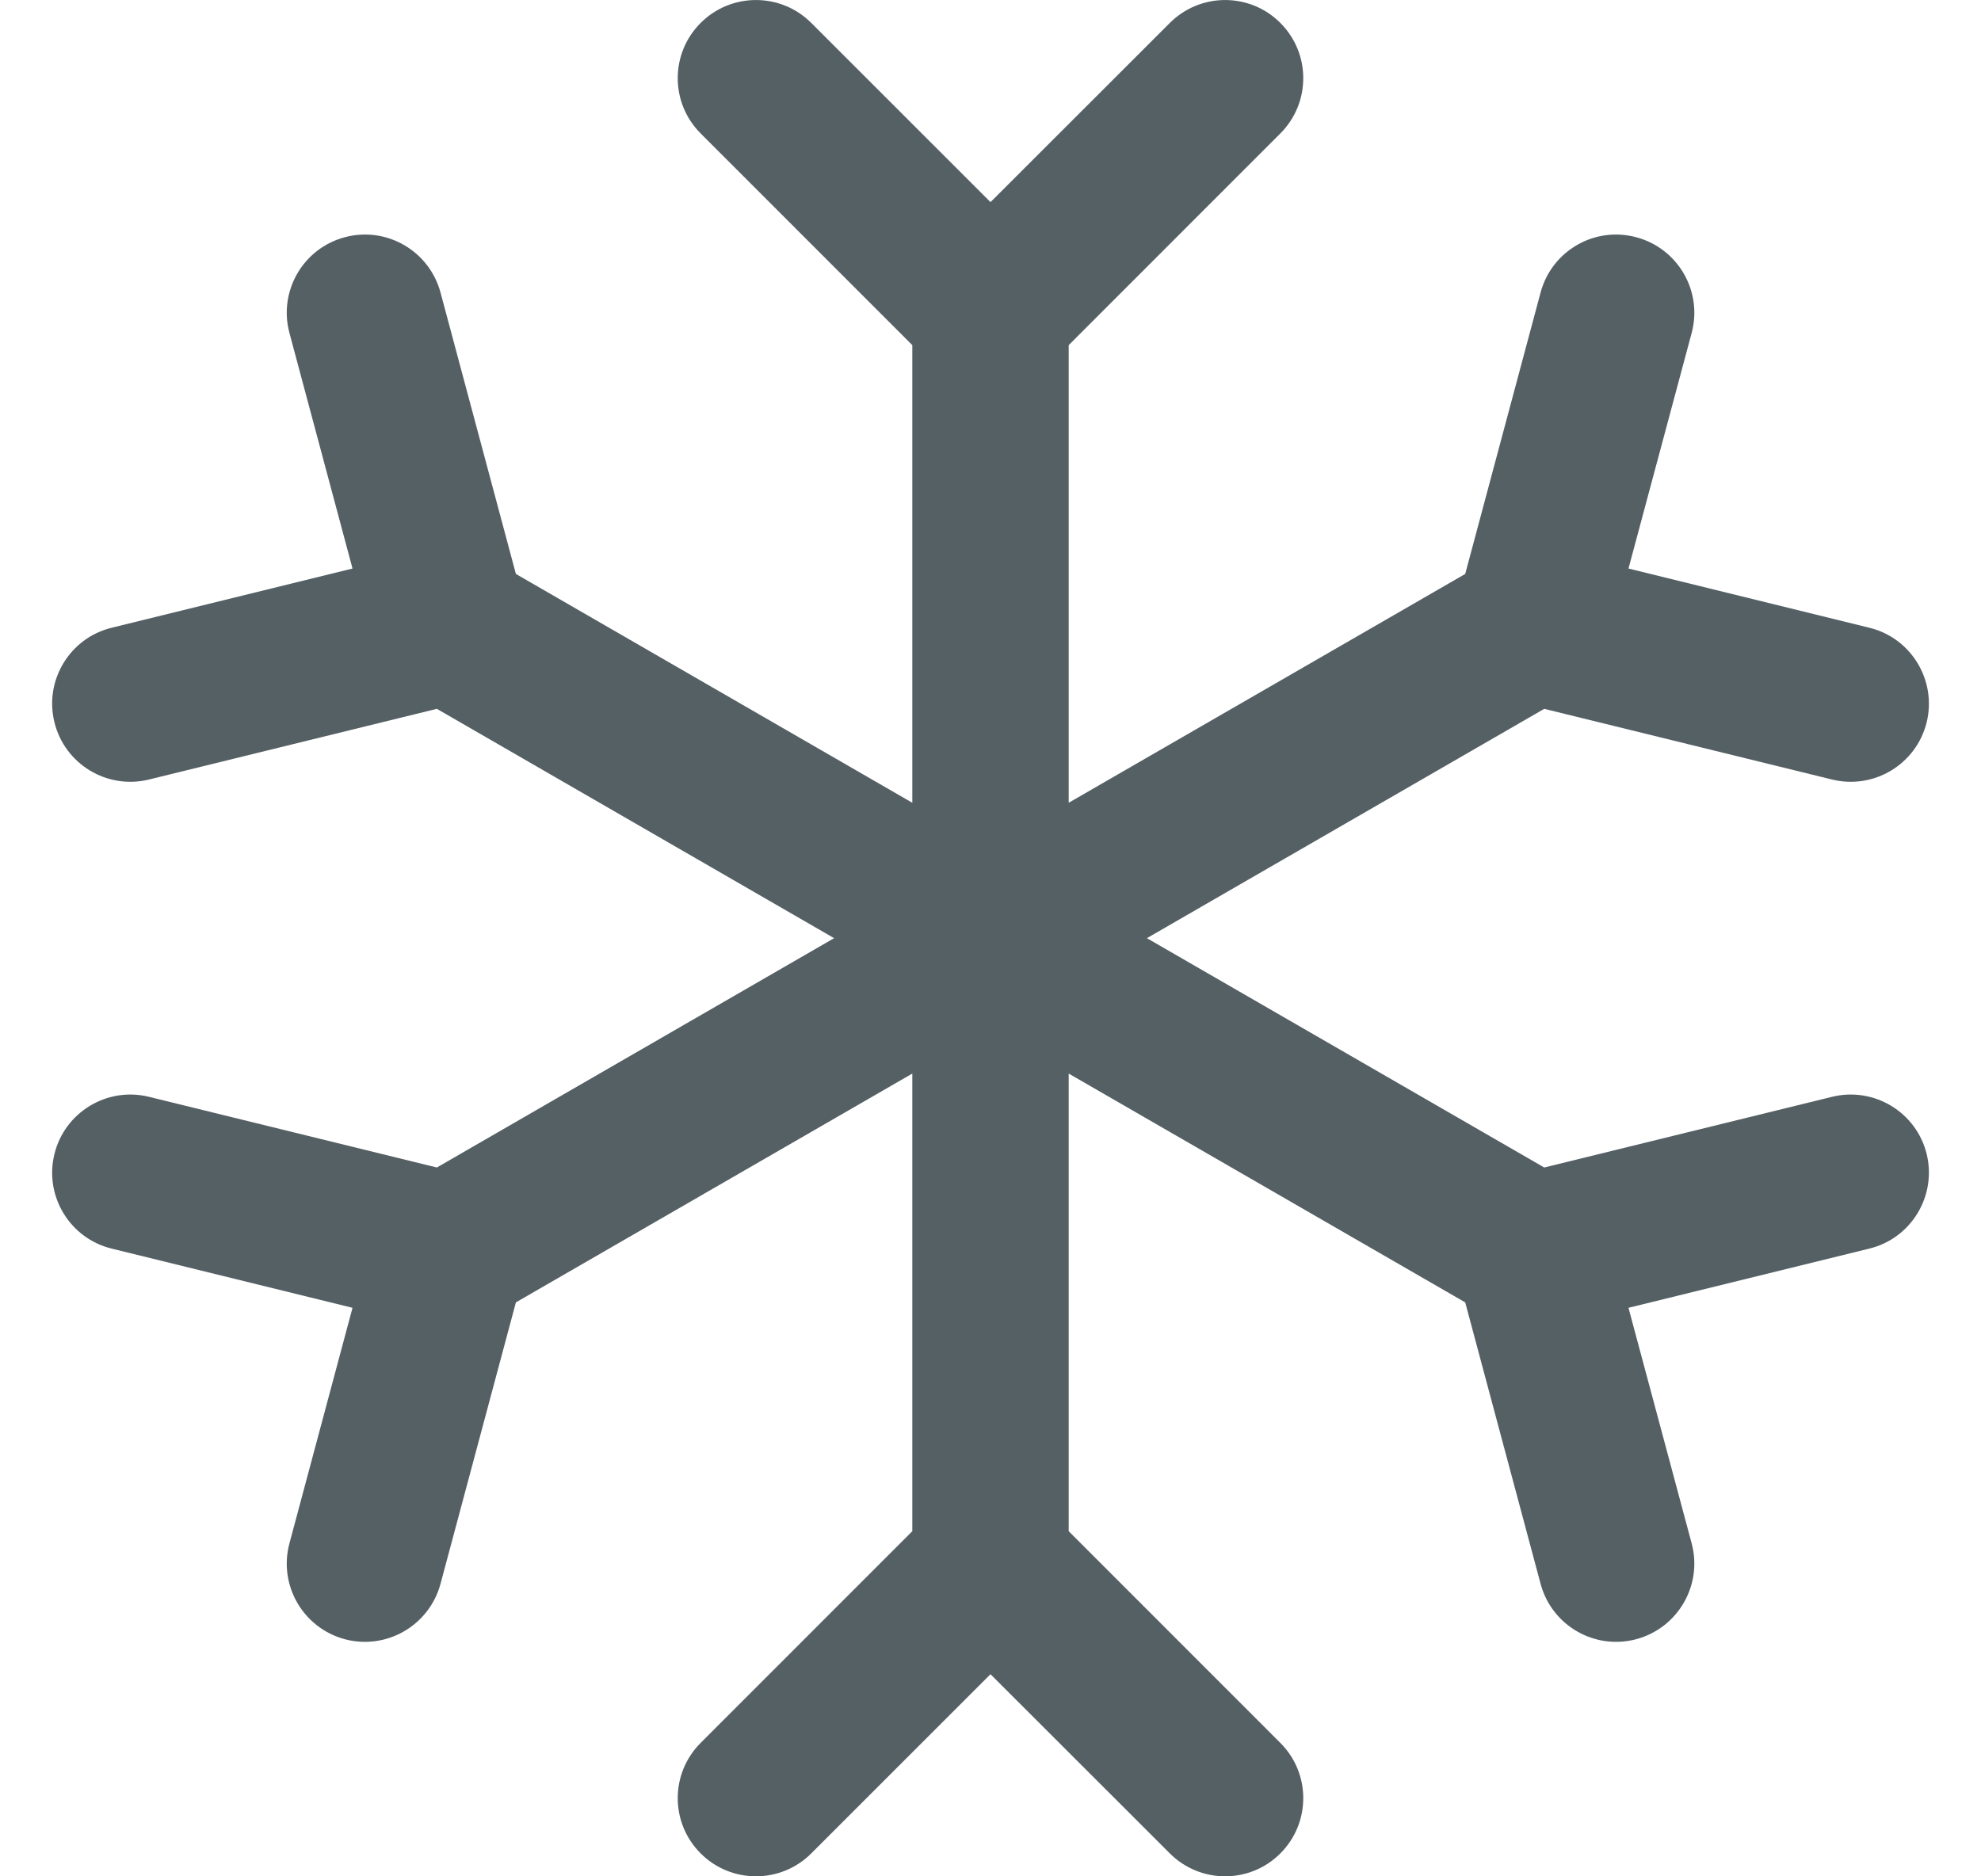 <svg width="19" height="18" viewBox="0 0 19 18" fill="none" xmlns="http://www.w3.org/2000/svg">
<path fill-rule="evenodd" clip-rule="evenodd" d="M6.72 0.22C7.013 -0.073 7.488 -0.073 7.781 0.22L9.5 1.939L11.22 0.22C11.513 -0.073 11.988 -0.073 12.28 0.22C12.573 0.513 12.573 0.987 12.28 1.28L10.25 3.311V7.701L14.053 5.506L14.776 2.806C14.883 2.406 15.294 2.168 15.694 2.276C16.094 2.383 16.332 2.794 16.225 3.194L15.619 5.454L17.929 6.022C18.331 6.12 18.577 6.527 18.479 6.929C18.38 7.331 17.974 7.577 17.571 7.478L14.811 6.8L11 9L14.811 11.2L17.571 10.522C17.974 10.423 18.38 10.669 18.479 11.071C18.577 11.473 18.331 11.88 17.929 11.978L15.619 12.546L16.225 14.806C16.332 15.206 16.094 15.617 15.694 15.725C15.294 15.832 14.883 15.594 14.776 15.194L14.053 12.494L10.25 10.299V14.689L12.28 16.72C12.573 17.013 12.573 17.487 12.28 17.78C11.988 18.073 11.513 18.073 11.22 17.78L9.5 16.061L7.781 17.78C7.488 18.073 7.013 18.073 6.72 17.78C6.427 17.487 6.427 17.013 6.72 16.72L8.75 14.689V10.299L4.948 12.494L4.225 15.194C4.117 15.594 3.706 15.832 3.306 15.725C2.906 15.617 2.669 15.206 2.776 14.806L3.381 12.546L1.071 11.978C0.669 11.88 0.423 11.473 0.522 11.071C0.621 10.669 1.027 10.423 1.429 10.522L4.19 11.2L8 9L4.19 6.8L1.429 7.478C1.027 7.577 0.621 7.331 0.522 6.929C0.423 6.527 0.669 6.12 1.071 6.022L3.381 5.454L2.776 3.194C2.669 2.794 2.906 2.383 3.306 2.276C3.706 2.168 4.117 2.406 4.225 2.806L4.948 5.506L8.75 7.701V3.311L6.72 1.28C6.427 0.987 6.427 0.513 6.72 0.22Z" fill="#556065"/>
</svg>
